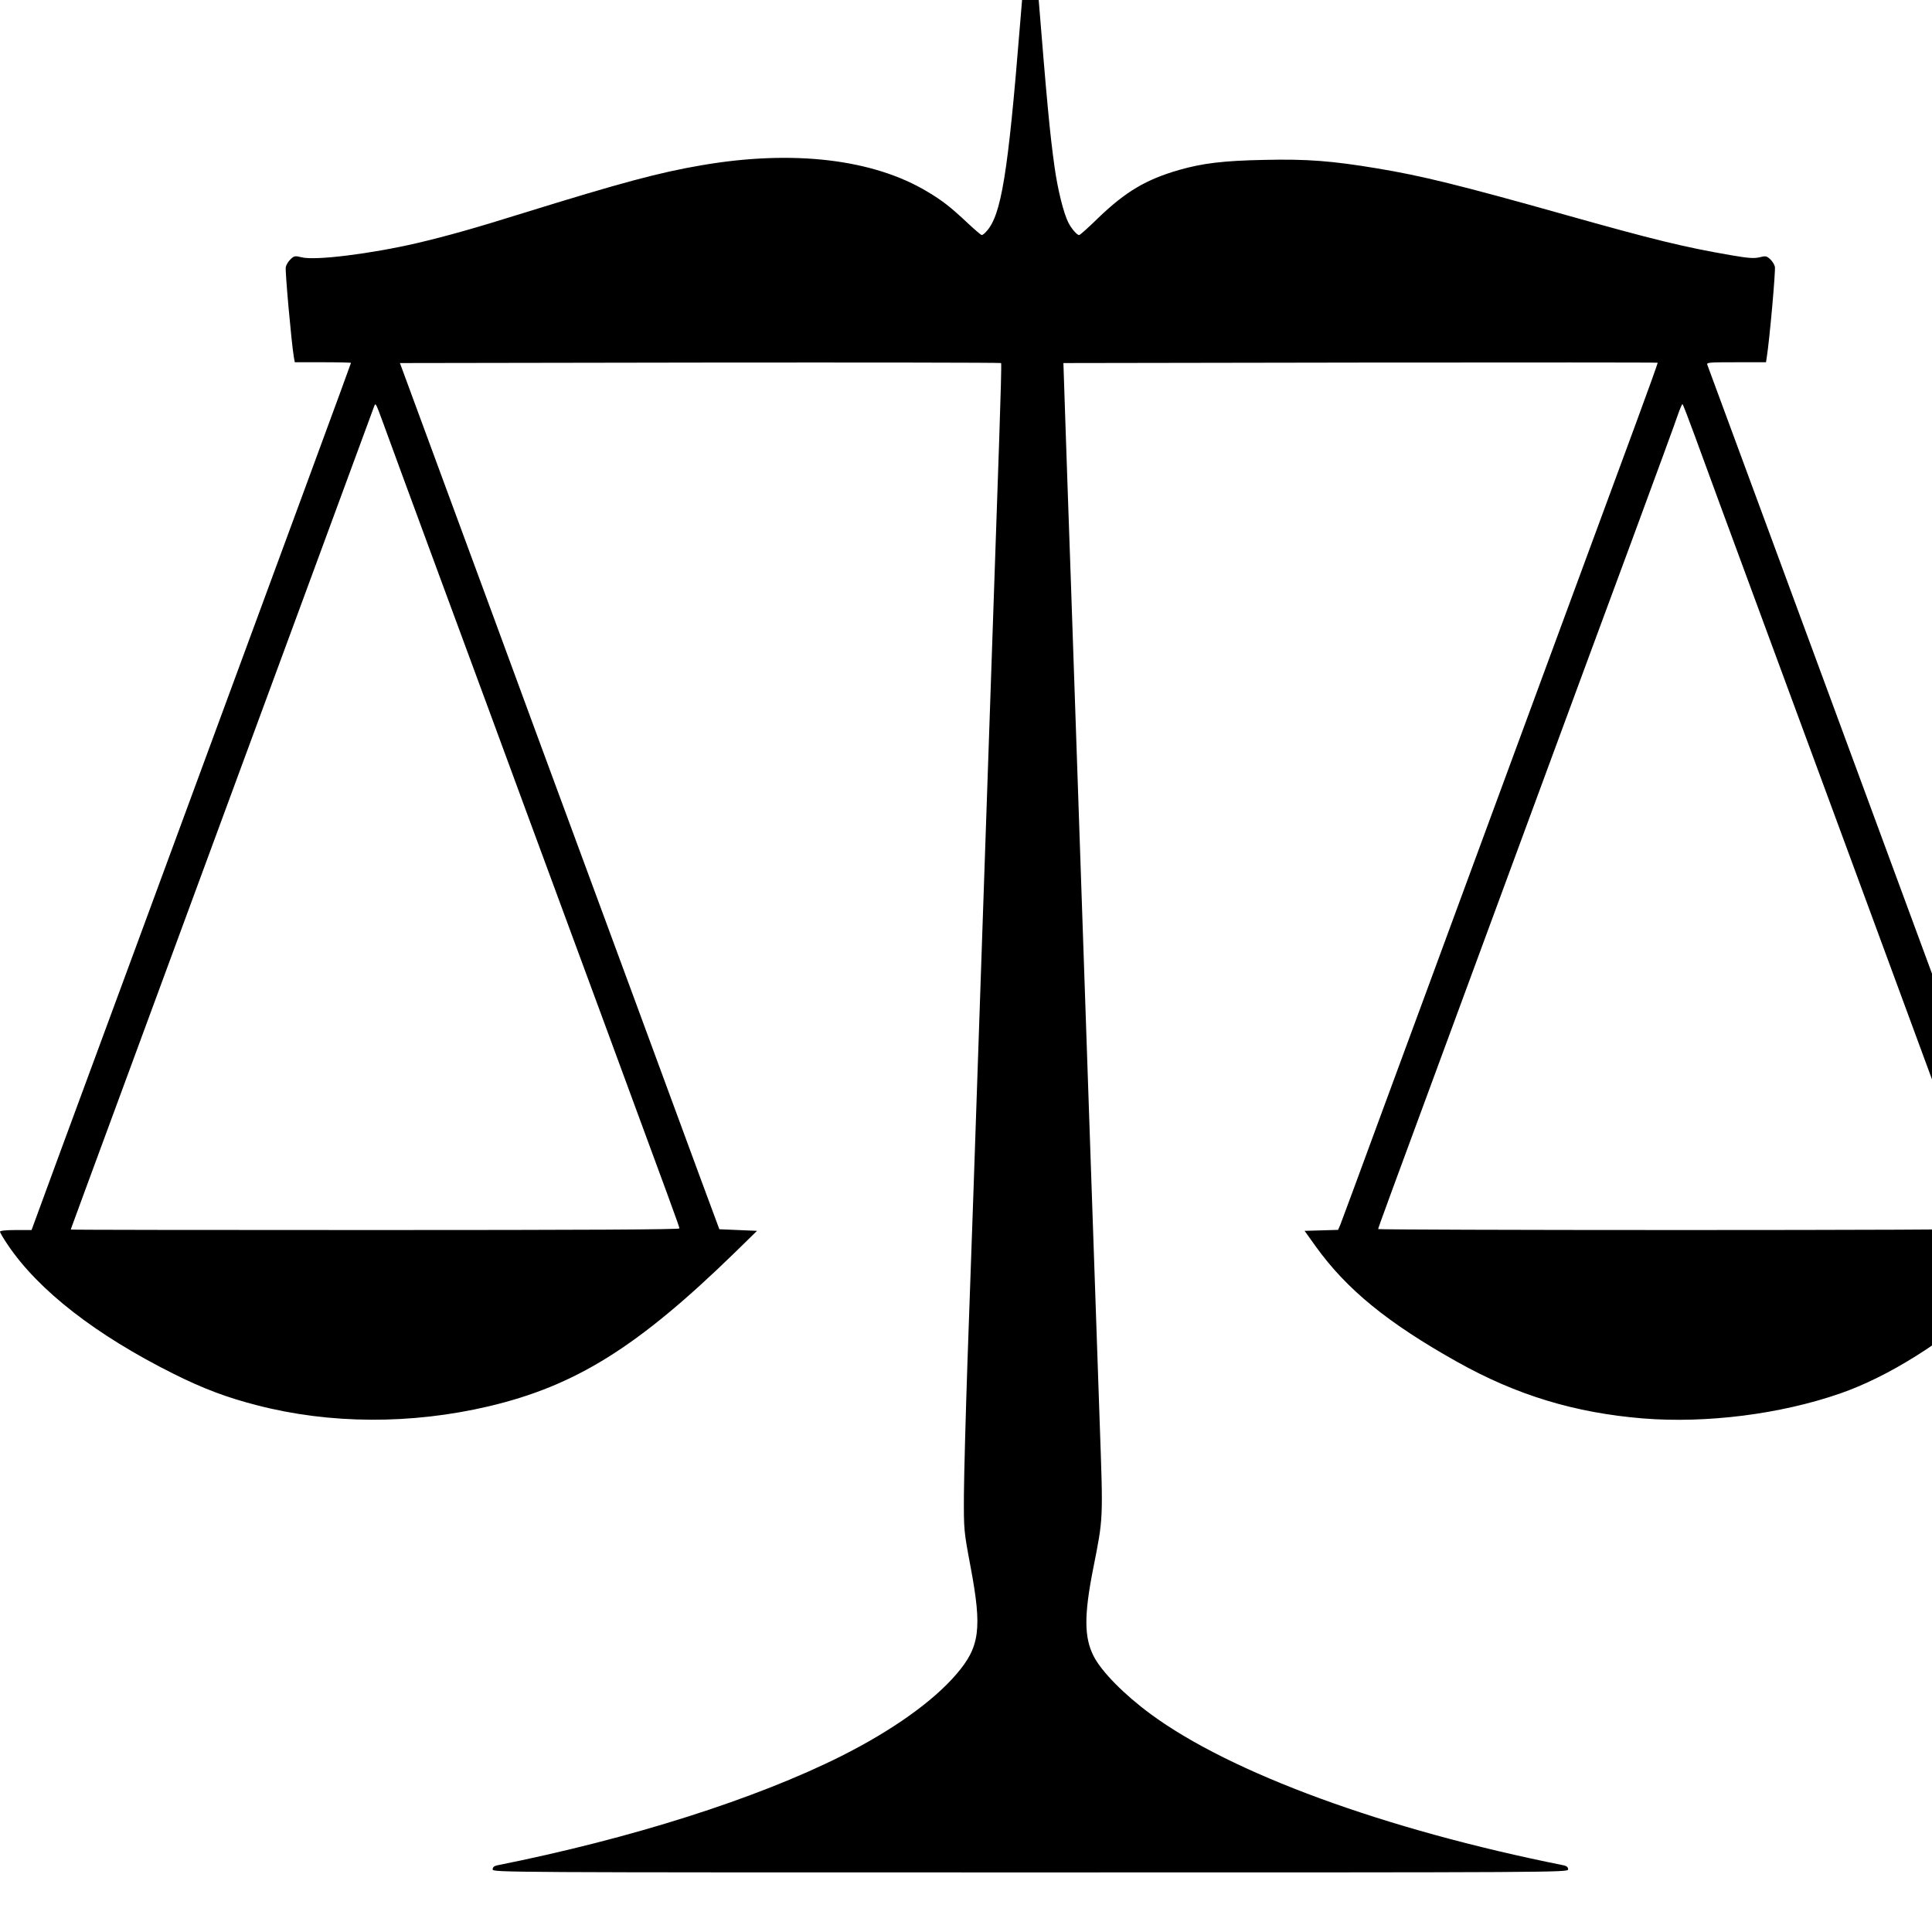 <?xml version="1.0" encoding="UTF-8" standalone="no"?>
<svg
   xmlns:dc="http://purl.org/dc/elements/1.1/"
   xmlns:cc="http://creativecommons.org/ns#"
   xmlns:rdf="http://www.w3.org/1999/02/22-rdf-syntax-ns#"
   xmlns:svg="http://www.w3.org/2000/svg"
   xmlns="http://www.w3.org/2000/svg"
   xmlns:sodipodi="http://sodipodi.sourceforge.net/DTD/sodipodi-0.dtd"
   xmlns:inkscape="http://www.inkscape.org/namespaces/inkscape"
   version="1.0"
   width="32"
   height="32"
   viewBox="0 0 24 24"
   preserveAspectRatio="xMidYMid meet"
   id="svg943"
   sodipodi:docname="Democracy.svg"
   inkscape:version="1.0.1 (3bc2e813f5, 2020-09-07)">
  <defs
     id="defs947" />
  <sodipodi:namedview
     pagecolor="#ffffff"
     bordercolor="#666666"
     borderopacity="1"
     objecttolerance="10"
     gridtolerance="10"
     guidetolerance="10"
     inkscape:pageopacity="0"
     inkscape:pageshadow="2"
     inkscape:window-width="1858"
     inkscape:window-height="1057"
     id="namedview945"
     showgrid="false"
     units="px"
     inkscape:snap-bbox="true"
     inkscape:bbox-paths="true"
     inkscape:bbox-nodes="true"
     inkscape:snap-bbox-edge-midpoints="true"
     inkscape:snap-bbox-midpoints="true"
     inkscape:object-paths="true"
     inkscape:snap-intersection-paths="true"
     inkscape:snap-smooth-nodes="true"
     inkscape:snap-midpoints="true"
     inkscape:snap-object-midpoints="true"
     inkscape:snap-center="true"
     inkscape:snap-text-baseline="true"
     inkscape:snap-page="true"
     inkscape:zoom="12.851769"
     inkscape:cx="21.146049"
     inkscape:cy="13.862603"
     inkscape:window-x="54"
     inkscape:window-y="-8"
     inkscape:window-maximized="1"
     inkscape:current-layer="svg943" />
  <g
     transform="matrix(0.002,0,0,-0.002,0,23.26)"
     fill="#000000"
     stroke="none"
     id="g941">
    <path
       d="m 6376,11948 c -3,-24 -22,-239 -41,-478 -74,-919 -116,-1177 -208,-1277 -11,-13 -24,-23 -29,-23 -5,0 -43,33 -86,73 -111,104 -159,141 -251,196 -337,203 -835,262 -1401,165 -265,-45 -502,-109 -1112,-298 -307,-96 -472,-142 -658,-186 -284,-66 -633,-110 -717,-88 -40,10 -46,9 -68,-12 -13,-12 -27,-34 -30,-49 -5,-23 35,-468 50,-558 l 6,-33 h 174 c 96,0 175,-2 175,-4 0,-5 -337,-919 -1350,-3666 C 681,5306 477,4753 377,4483 L 196,3990 H 98 c -61,0 -98,-4 -98,-10 0,-6 22,-43 49,-83 191,-283 548,-560 1031,-801 182,-91 331,-147 515,-194 453,-118 959,-120 1440,-7 542,128 927,369 1529,955 l 138,135 -117,5 -117,5 -115,310 c -63,171 -263,713 -444,1205 -182,492 -445,1206 -585,1585 -139,380 -386,1048 -547,1485 l -293,795 1865,3 c 1025,1 1866,0 1869,-3 3,-2 -3,-219 -12,-482 -17,-494 -53,-1556 -106,-3093 -49,-1436 -68,-2000 -91,-2630 -11,-327 -21,-696 -22,-820 -1,-224 -1,-226 41,-450 73,-387 58,-500 -89,-670 C 5794,1061 5540,881 5228,724 4694,456 3919,210 3088,44 c -19,-4 -28,-12 -28,-25 0,-19 53,-19 3340,-19 3287,0 3340,0 3340,19 0,13 -9,21 -27,25 -1112,222 -2070,573 -2568,941 -164,121 -305,264 -353,360 -58,115 -59,252 -3,537 65,329 63,296 41,926 -11,312 -38,1096 -60,1742 -52,1526 -95,2768 -120,3510 -12,327 -26,757 -33,955 l -12,360 1844,3 c 1014,1 1846,1 1847,-1 2,-1 -60,-173 -137,-382 -77,-209 -259,-702 -404,-1095 C 9610,7507 9345,6787 9165,6300 8986,5813 8726,5109 8588,4735 8451,4361 8332,4041 8325,4023 l -14,-32 -104,-3 -104,-3 68,-95 c 193,-269 448,-477 882,-720 368,-206 728,-315 1150,-350 396,-32 855,26 1227,155 298,104 634,314 955,598 166,148 415,389 415,403 0,10 -24,14 -107,16 l -108,3 -148,400 c -81,220 -262,711 -401,1090 -981,2660 -1423,3856 -1431,3878 -7,16 6,17 178,17 h 186 l 5,33 c 16,97 56,540 50,561 -3,13 -16,34 -29,46 -22,20 -28,22 -66,12 -33,-8 -68,-6 -178,13 -295,51 -478,96 -1026,250 -657,185 -898,244 -1170,289 -283,47 -437,59 -700,53 -258,-5 -386,-21 -533,-63 -204,-59 -330,-134 -499,-296 -61,-60 -115,-108 -120,-108 -14,0 -48,40 -67,77 -30,59 -66,204 -86,346 -30,215 -47,400 -105,1117 -21,266 -23,280 -45,280 -13,0 -19,-11 -24,-42 z M 2379,9005 c 22,-61 186,-508 366,-995 180,-487 414,-1121 520,-1410 107,-289 316,-856 465,-1260 449,-1218 490,-1329 490,-1340 0,-7 -604,-10 -1890,-10 -1039,0 -1890,1 -1890,3 0,4 -42,-110 890,2417 149,404 383,1039 520,1410 225,611 462,1253 475,1289 8,20 10,16 54,-104 z m 8148,-83 c 39,-108 225,-613 413,-1122 188,-509 428,-1161 535,-1450 366,-993 684,-1855 774,-2100 50,-135 91,-248 91,-252 0,-5 -850,-8 -1890,-8 -1039,0 -1890,3 -1890,6 0,7 53,152 530,1444 149,404 383,1039 520,1410 137,371 371,1006 521,1410 149,404 281,763 292,798 12,34 24,62 27,62 3,0 37,-89 77,-198 z"
       id="path939" />
  </g>
</svg>

